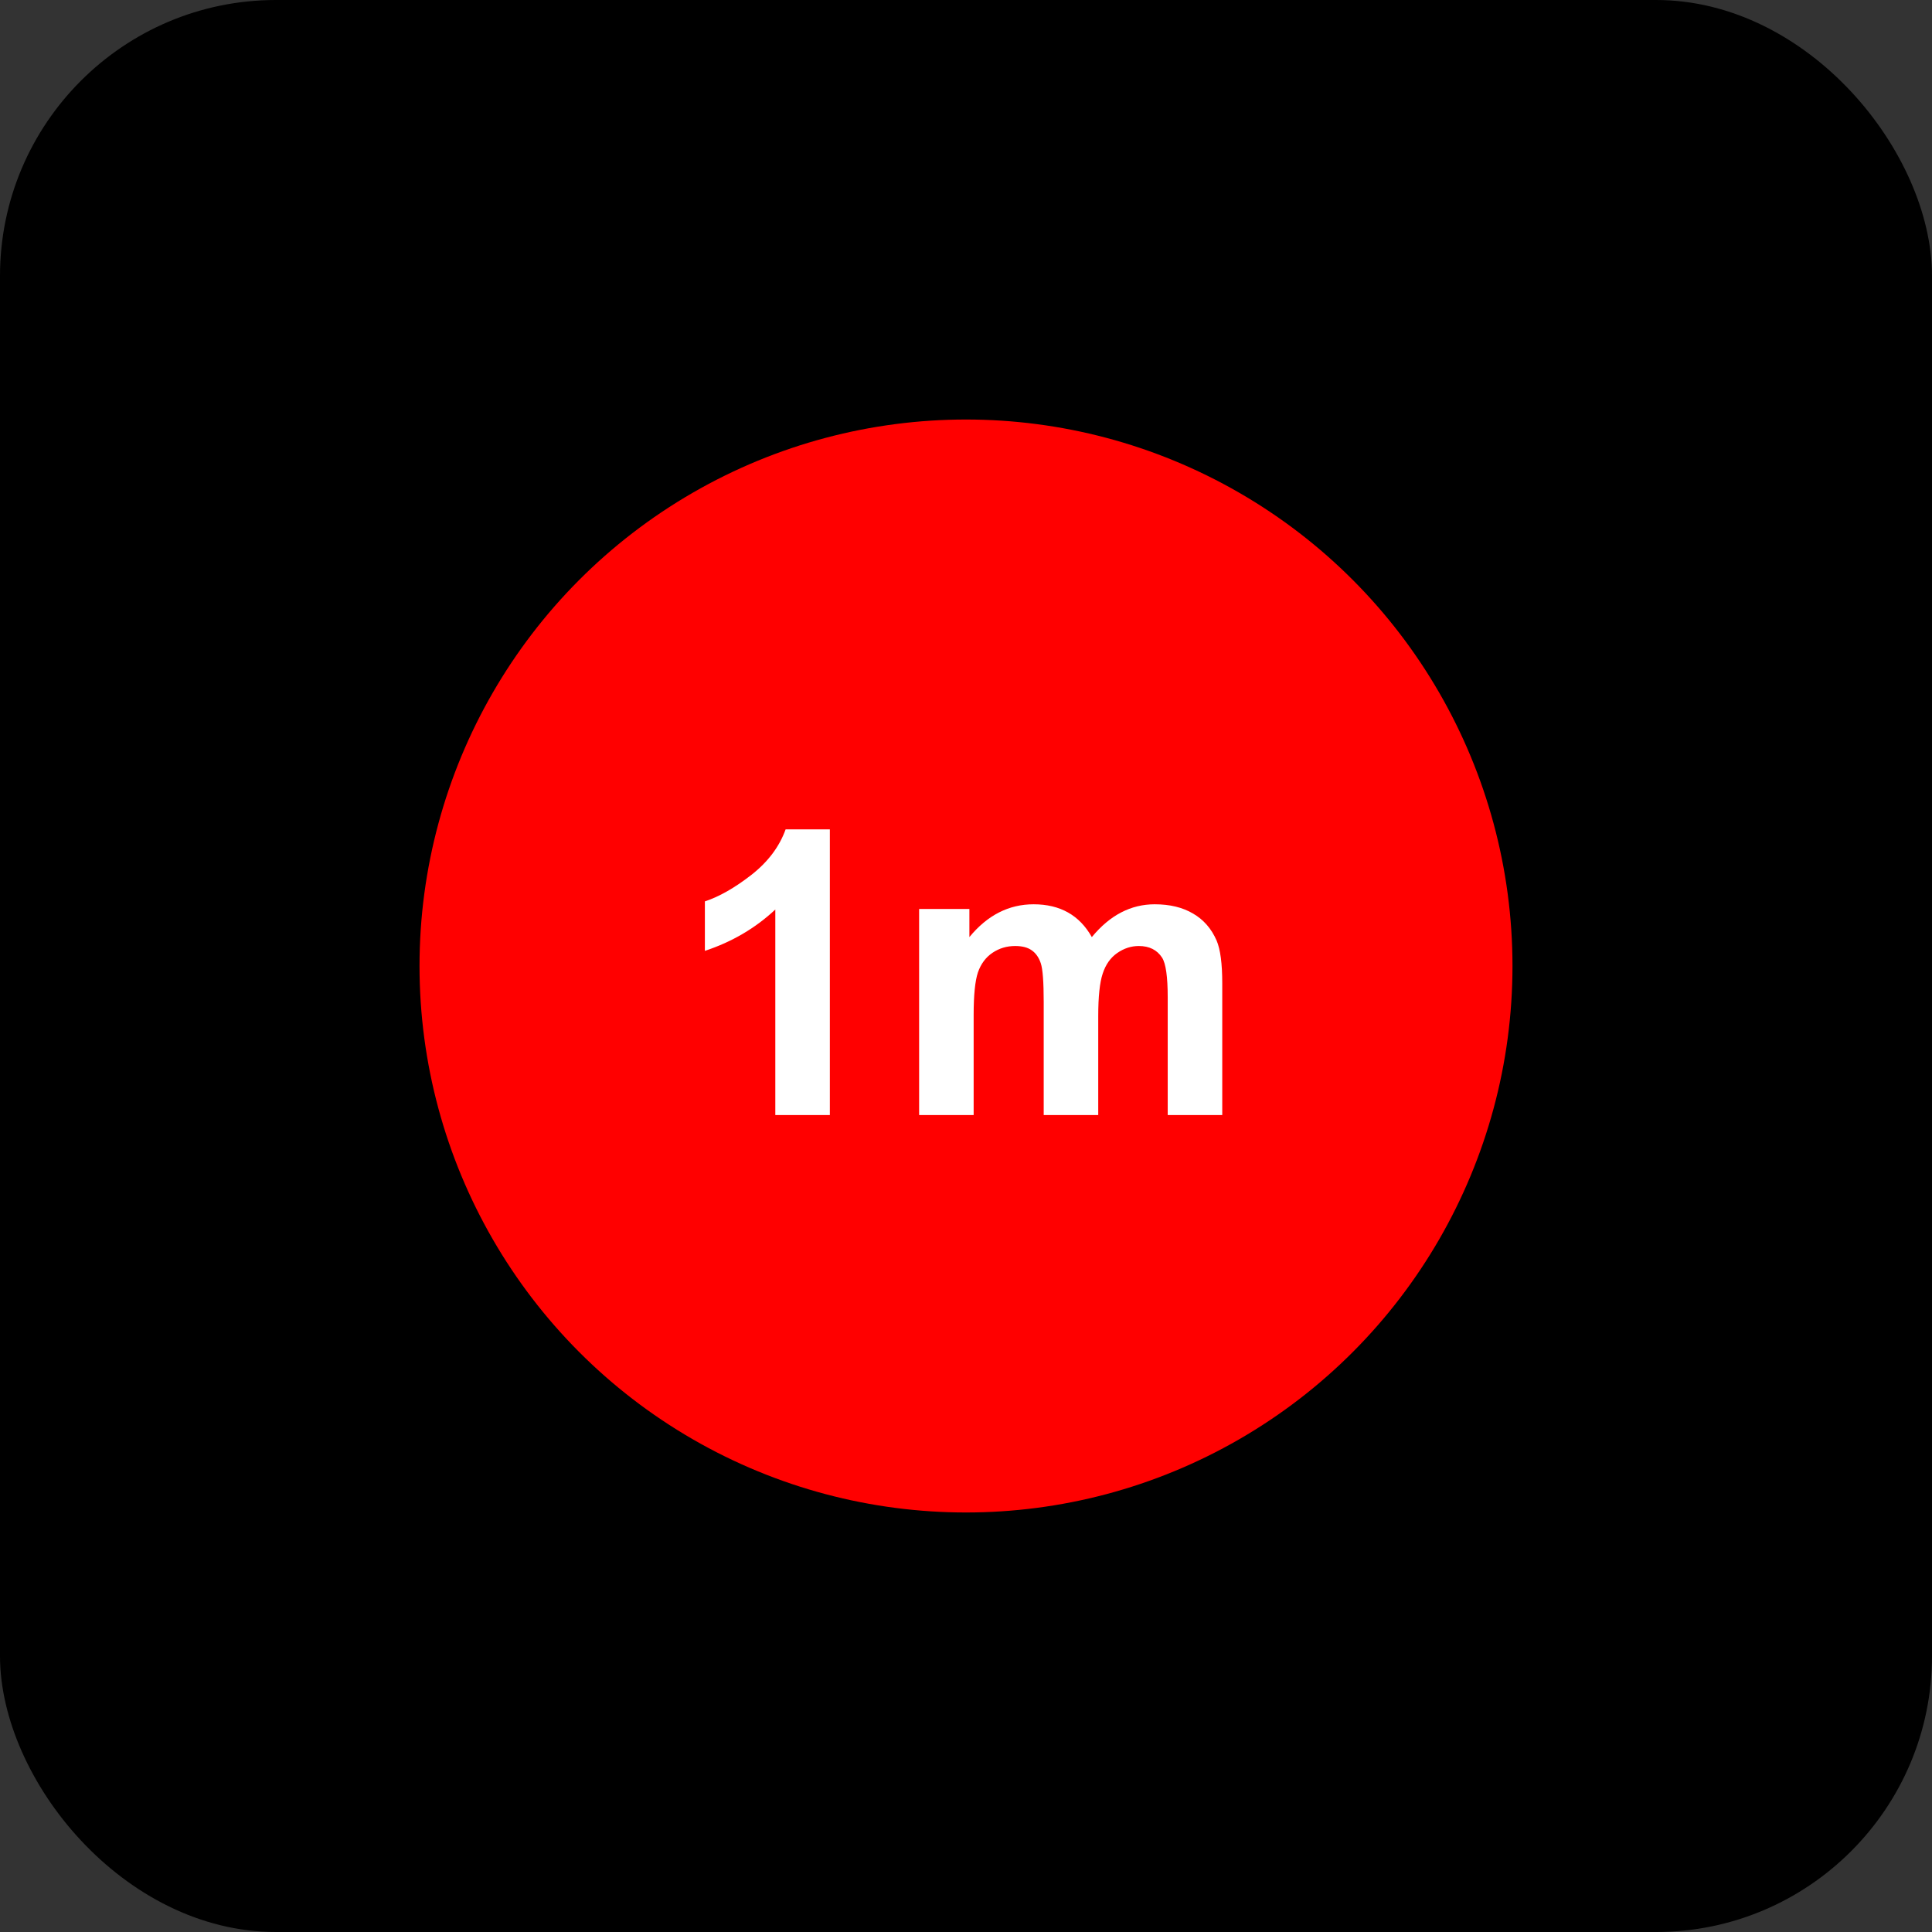 <svg width="175" height="175" viewBox="0 0 175 175" fill="none" xmlns="http://www.w3.org/2000/svg">
<rect x="0" y="0" width="175" height="175" fill="#333333" stroke="none"/>
<rect width="175" height="175" rx="25" fill="black"/>
<circle cx="87.5" cy="87.5" r="49.5" fill="#FF0000"/>
<path d="M75.168 101H70.228V82.385C68.424 84.072 66.297 85.32 63.848 86.129V81.647C65.137 81.225 66.537 80.428 68.049 79.256C69.561 78.072 70.598 76.695 71.16 75.125H75.168V101ZM83.254 82.332H87.807V84.881C89.436 82.9 91.375 81.91 93.625 81.91C94.82 81.91 95.857 82.156 96.736 82.648C97.615 83.141 98.336 83.885 98.898 84.881C99.719 83.885 100.604 83.141 101.553 82.648C102.502 82.156 103.516 81.91 104.594 81.91C105.965 81.91 107.125 82.191 108.074 82.754C109.023 83.305 109.732 84.119 110.201 85.197C110.541 85.994 110.711 87.283 110.711 89.064V101H105.771V90.33C105.771 88.478 105.602 87.283 105.262 86.744C104.805 86.041 104.102 85.689 103.152 85.689C102.461 85.689 101.811 85.9 101.201 86.322C100.592 86.744 100.152 87.365 99.883 88.186C99.613 88.994 99.478 90.277 99.478 92.035V101H94.539V90.769C94.539 88.953 94.451 87.781 94.275 87.254C94.1 86.727 93.824 86.334 93.449 86.076C93.086 85.818 92.588 85.689 91.955 85.689C91.193 85.689 90.508 85.894 89.898 86.305C89.289 86.715 88.85 87.307 88.58 88.08C88.322 88.853 88.193 90.137 88.193 91.93V101H83.254V82.332Z" fill="white"/>
</svg>
